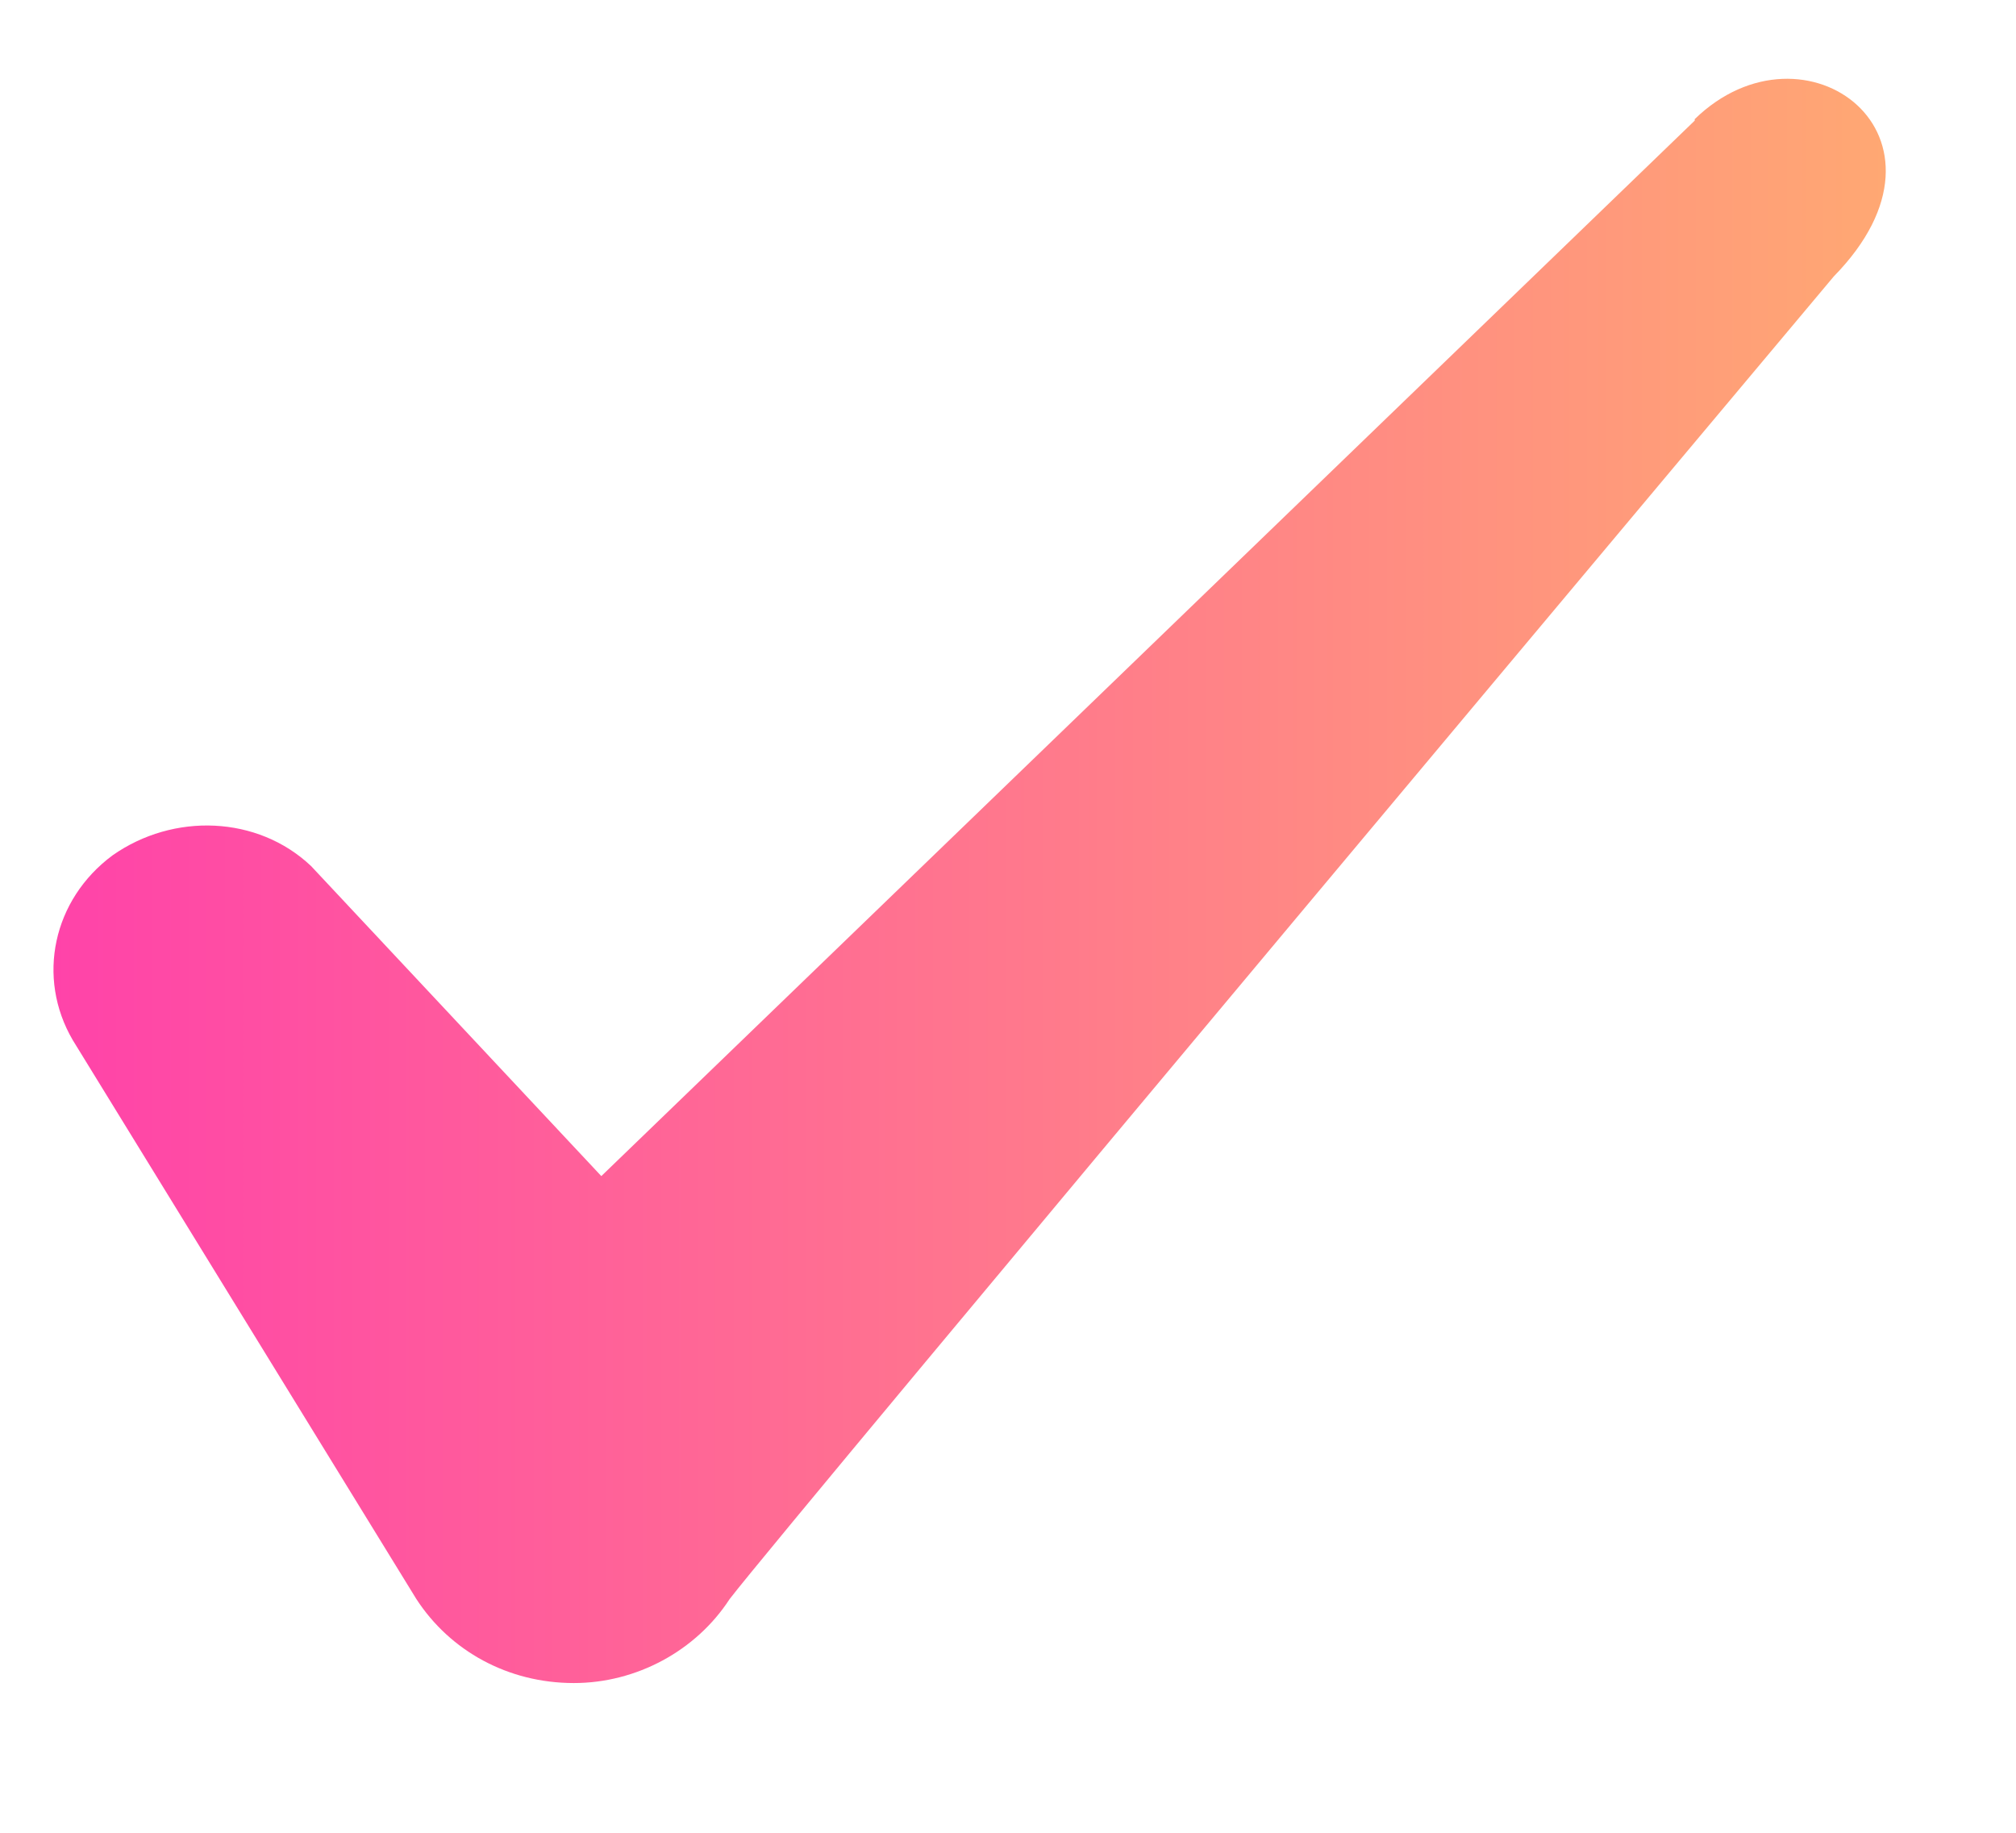 <svg width="11" height="10" viewBox="0 0 11 10" fill="none" xmlns="http://www.w3.org/2000/svg">
<path fill-rule="evenodd" clip-rule="evenodd" d="M9.247 0.658L3.281 6.417L1.697 4.725C1.406 4.45 0.947 4.433 0.614 4.667C0.289 4.908 0.197 5.333 0.397 5.675L2.272 8.725C2.456 9.008 2.772 9.183 3.131 9.183C3.472 9.183 3.797 9.008 3.981 8.725C4.281 8.333 10.006 1.508 10.006 1.508C10.756 0.742 9.847 0.067 9.247 0.65V0.658Z" fill="url(#paint0_linear_2744_6306)"/>
<defs>
<linearGradient id="paint0_linear_2744_6306" x1="0.292" y1="4.807" x2="10.289" y2="4.807" gradientUnits="userSpaceOnUse">
<stop stop-color="#FF43A9"/>
<stop offset="1" stop-color="#FFA873"/>
</linearGradient>
</defs>
</svg>
